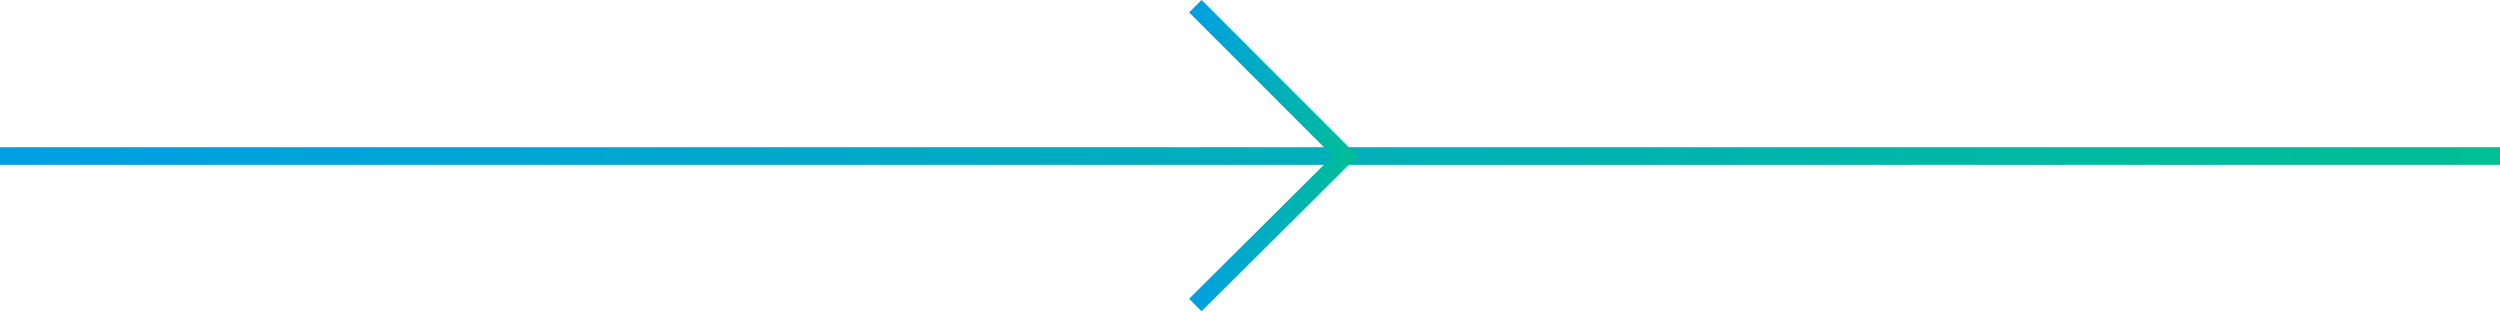 <?xml version="1.0" encoding="utf-8"?>
<!-- Generator: Adobe Illustrator 17.1.0, SVG Export Plug-In . SVG Version: 6.00 Build 0)  -->
<!DOCTYPE svg PUBLIC "-//W3C//DTD SVG 1.1//EN" "http://www.w3.org/Graphics/SVG/1.1/DTD/svg11.dtd">
<svg version="1.1" xmlns="http://www.w3.org/2000/svg" xmlns:xlink="http://www.w3.org/1999/xlink" x="0px" y="0px" width="283.6px"
	 height="35.4px" viewBox="0 0 283.6 35.4" enable-background="new 0 0 283.6 35.4" xml:space="preserve">
<g id="Слой_1">
	<g>
		<linearGradient id="SVGID_2_" gradientUnits="userSpaceOnUse" x1="0" y1="17.678" x2="283.555" y2="17.678">
			<stop  offset="0" style="stop-color:#009FE3"/>
			<stop  offset="1" style="stop-color:#00BE95"/>
		</linearGradient>
		<line fill="none" stroke="url(#SVGID_2_)" stroke-width="2" stroke-miterlimit="10" x1="0" y1="17.7" x2="283.6" y2="17.7"/>
		<linearGradient id="SVGID_4_" gradientUnits="userSpaceOnUse" x1="134.908" y1="17.678" x2="154" y2="17.678">
			<stop  offset="0" style="stop-color:#009FE3"/>
			<stop  offset="1" style="stop-color:#00BE95"/>
		</linearGradient>
		<polyline fill="none" stroke="url(#SVGID_4_)" stroke-width="2" stroke-miterlimit="10" points="135.6,0.7 152.6,17.7 135.6,34.6 
					"/>
	</g>
</g>
<g id="Слой_2">
</g>
<g id="Слой_3">
</g>
<g id="Слой_4">
</g>
<g id="Слой_5">
</g>
</svg>

